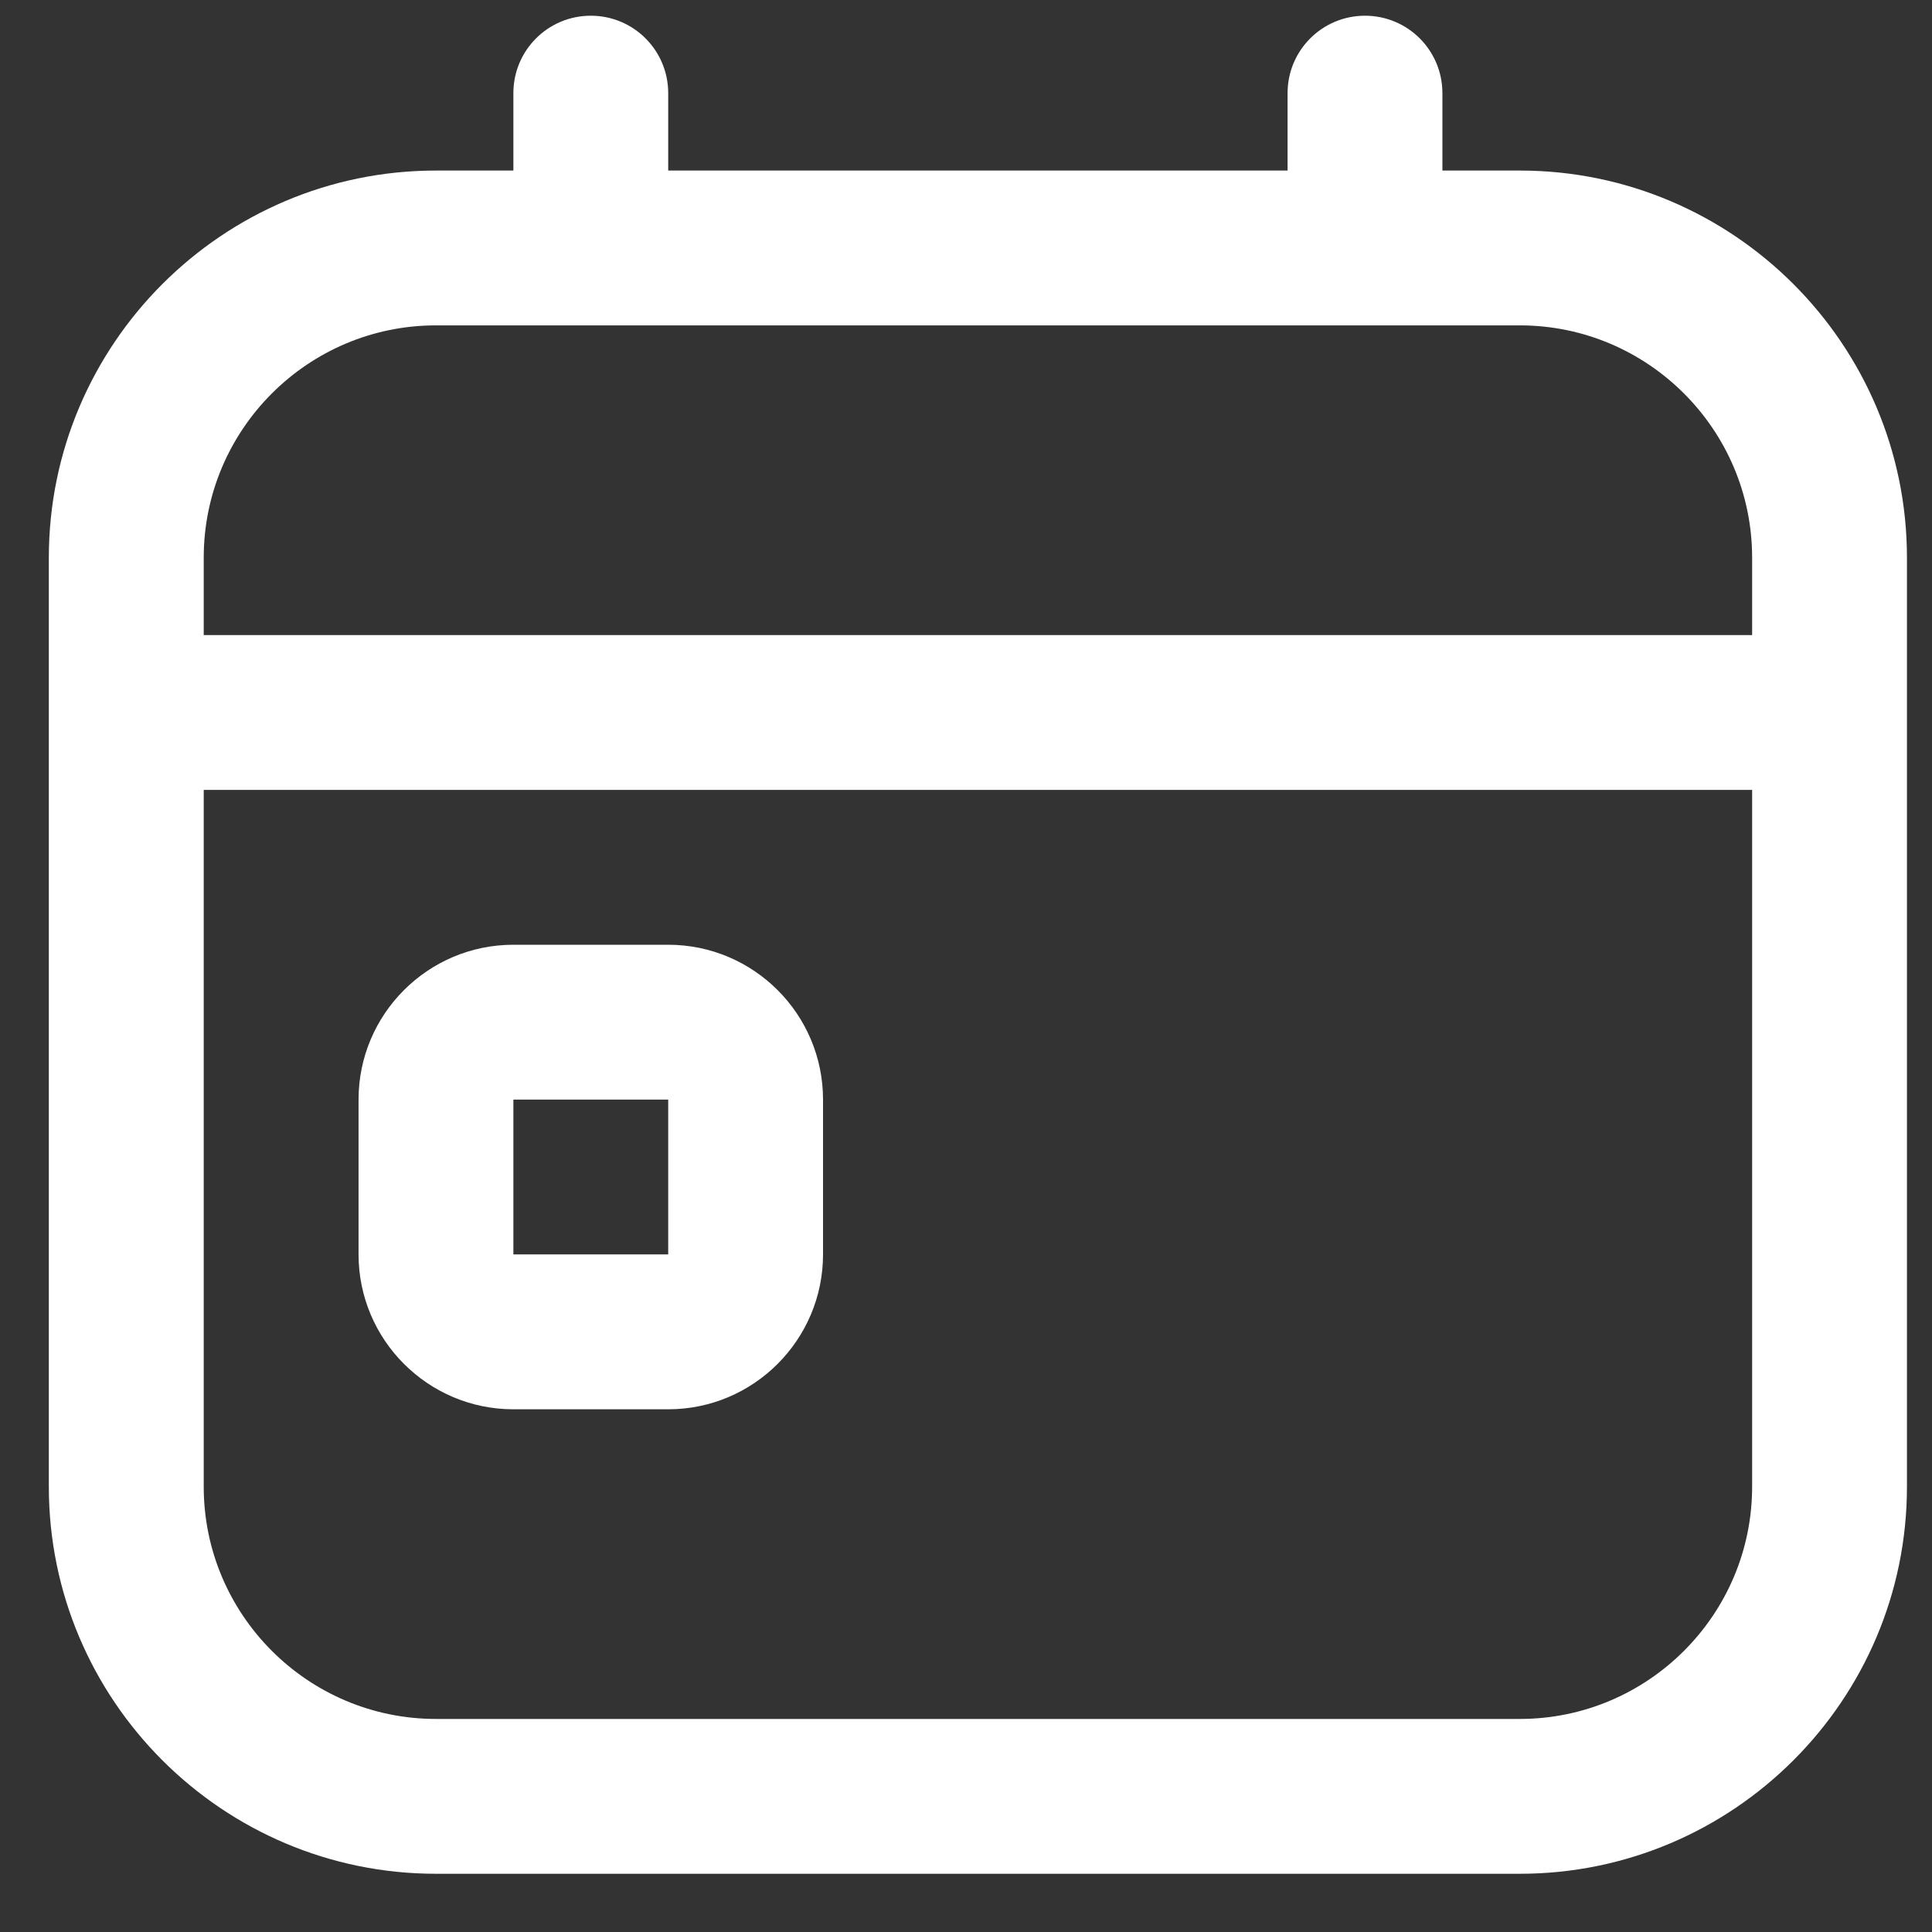 <svg width="29" height="29" viewBox="0 0 29 29" fill="none" xmlns="http://www.w3.org/2000/svg">
<rect x="0" y="0" width="29" height="29" fill="#333333" stroke="none"/>
<path d="M10.03 14.181H7.706C6.424 14.181 5.382 15.223 5.382 16.505V18.829C5.382 20.111 6.424 21.154 7.706 21.154H10.03C11.312 21.154 12.354 20.111 12.354 18.829V16.505C12.354 15.223 11.312 14.181 10.03 14.181ZM7.706 18.829V16.505H10.03V18.829H7.706ZM22.813 2.56H21.651V1.398C21.651 0.756 21.132 0.236 20.489 0.236C19.846 0.236 19.327 0.756 19.327 1.398V2.56H10.03V1.398C10.03 0.756 9.511 0.236 8.868 0.236C8.225 0.236 7.706 0.756 7.706 1.398V2.56H6.544C3.34 2.56 0.733 5.167 0.733 8.371V22.316C0.733 25.52 3.34 28.126 6.544 28.126H22.813C26.017 28.126 28.624 25.52 28.624 22.316V8.371C28.624 5.167 26.017 2.56 22.813 2.56ZM6.544 4.884H22.813C24.735 4.884 26.3 6.448 26.3 8.371V9.533H3.058V8.371C3.058 6.448 4.622 4.884 6.544 4.884ZM22.813 25.802H6.544C4.622 25.802 3.058 24.238 3.058 22.316V11.857H26.3V22.316C26.3 24.238 24.735 25.802 22.813 25.802Z" fill="white"/>
</svg>
